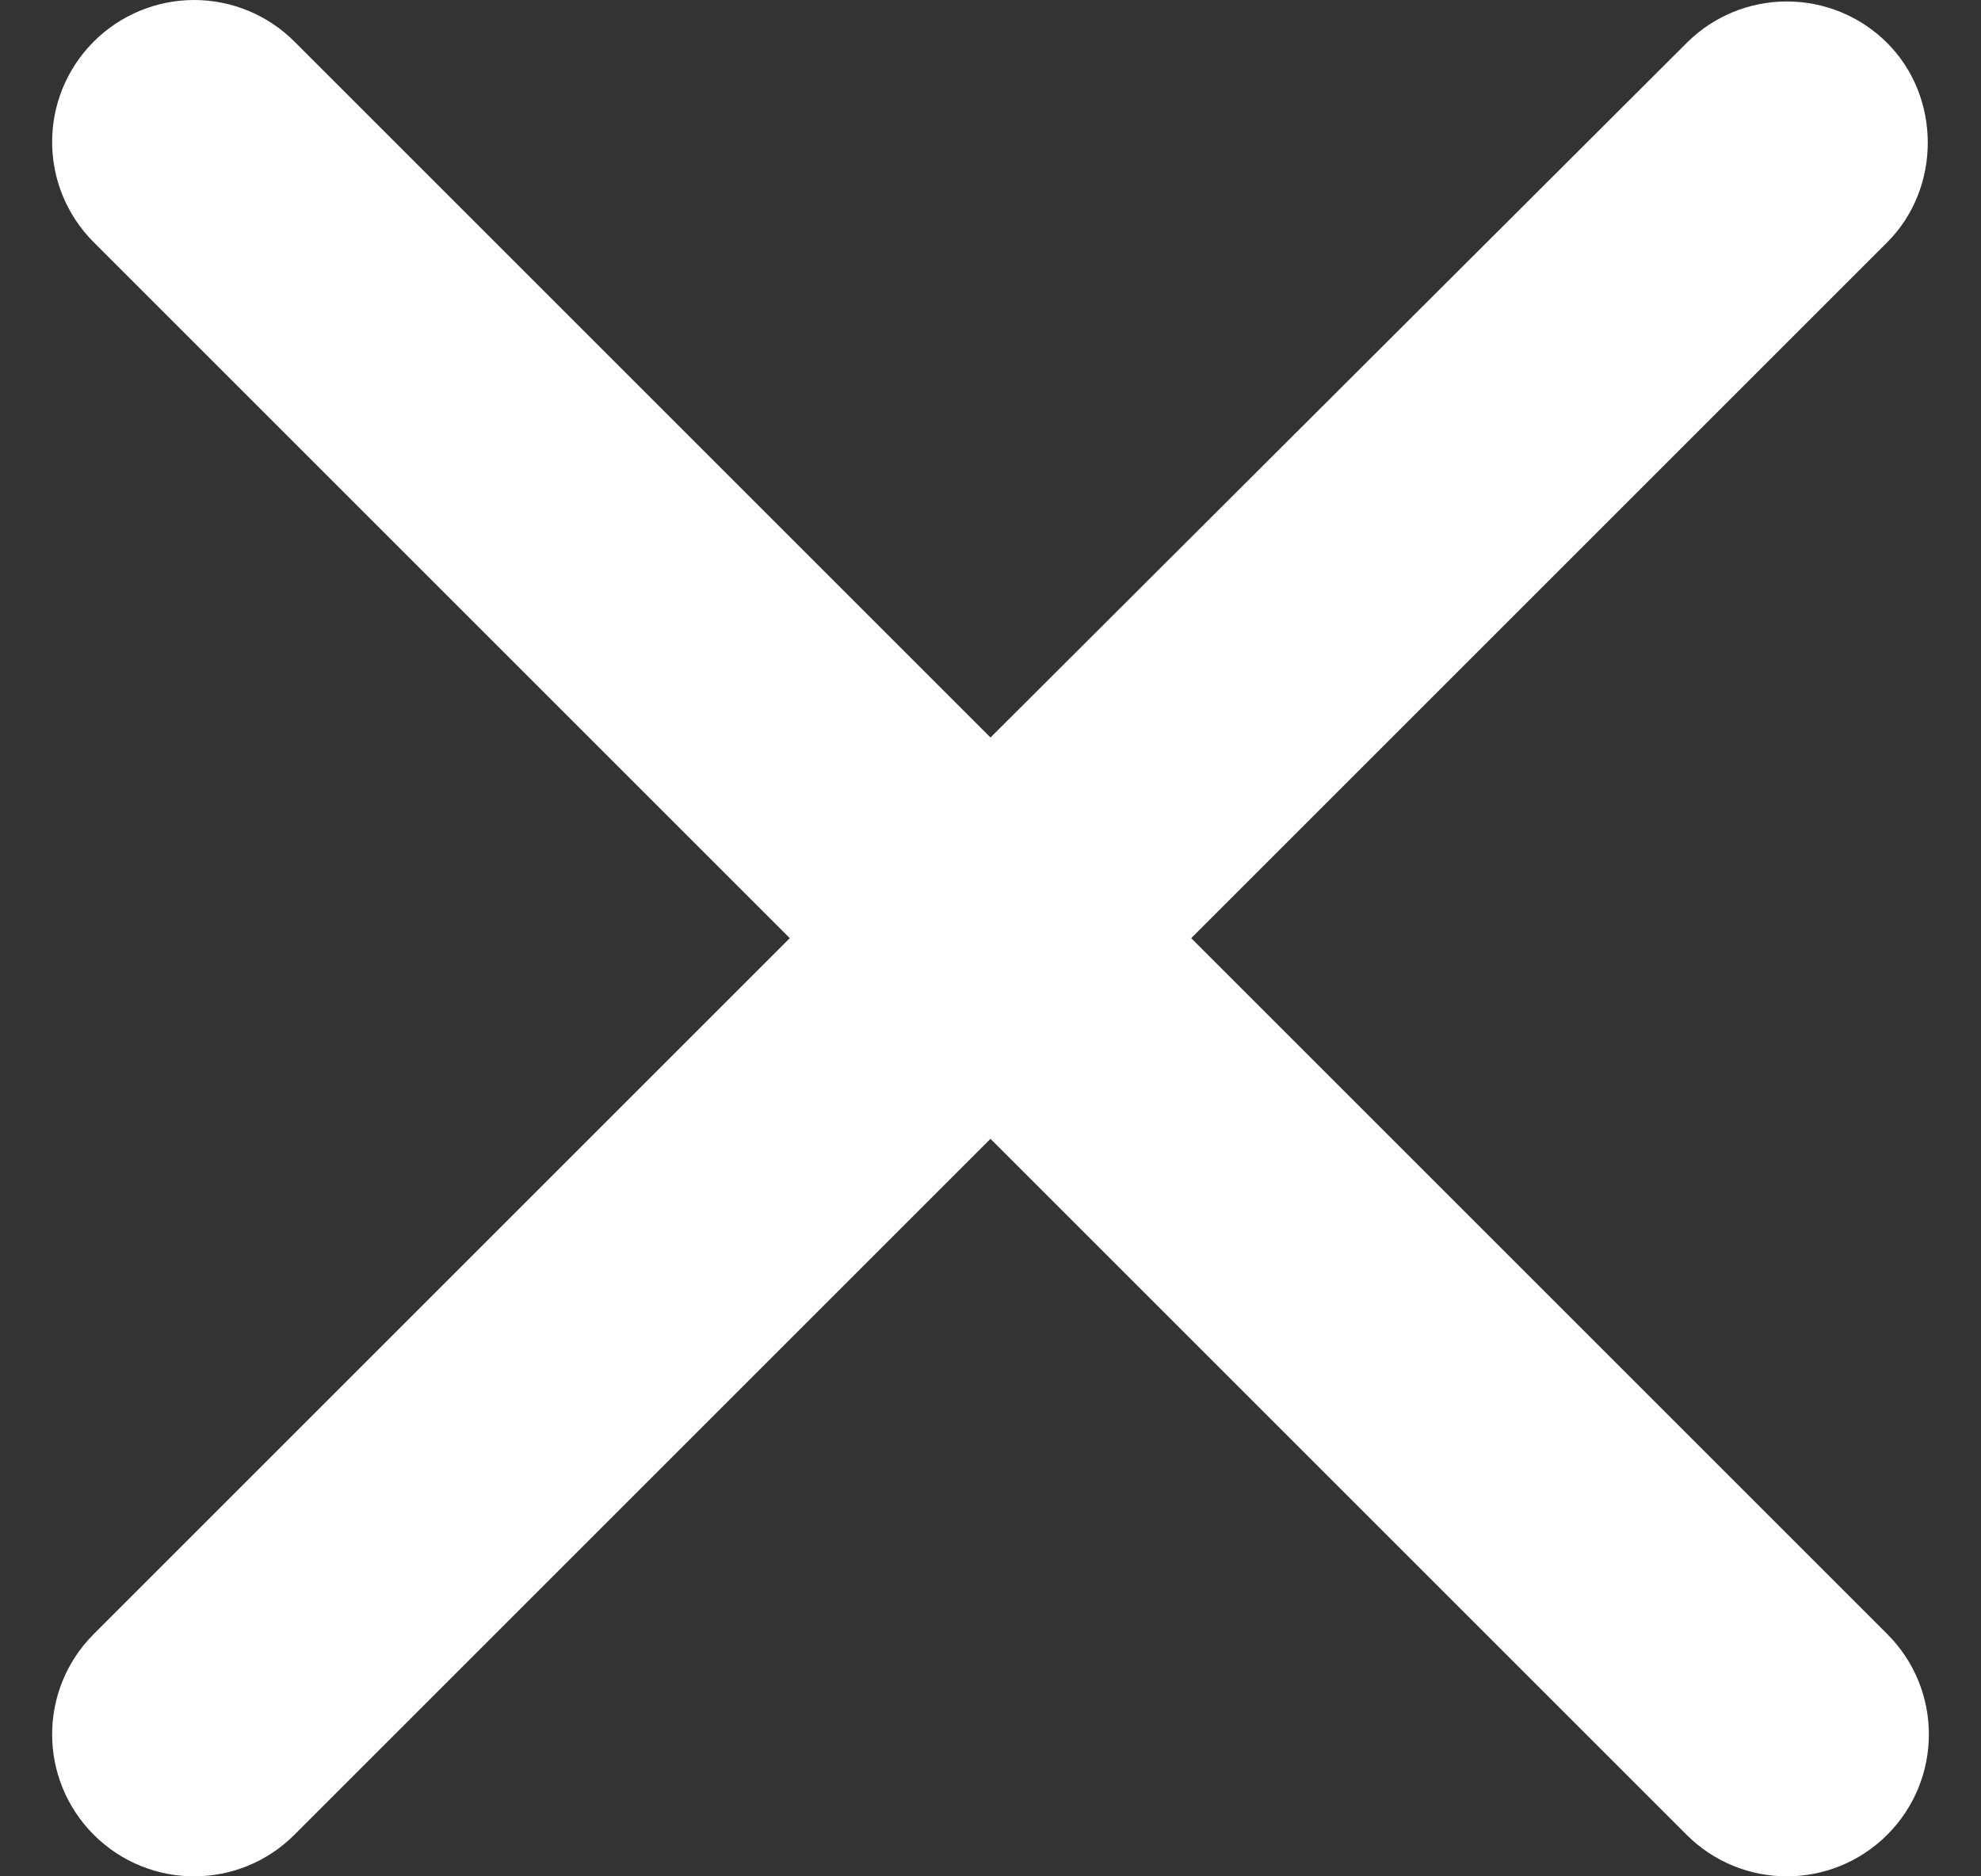 <svg width="19" height="18" viewBox="0 0 19 18" fill="none" xmlns="http://www.w3.org/2000/svg">
<rect x="0" y="0" width="19" height="18" fill="#333333" stroke="none"/>
<path d="M18.101 0.413C17.846 0.157 17.499 0.014 17.138 0.014C16.777 0.014 16.431 0.157 16.176 0.413L9.5 7.075L2.824 0.399C2.569 0.144 2.223 0 1.862 0C1.501 0 1.154 0.144 0.899 0.399C0.367 0.932 0.367 1.792 0.899 2.324L7.575 9L0.899 15.676C0.367 16.208 0.367 17.068 0.899 17.601C1.432 18.133 2.292 18.133 2.824 17.601L9.5 10.925L16.176 17.601C16.708 18.133 17.568 18.133 18.101 17.601C18.633 17.068 18.633 16.208 18.101 15.676L11.425 9L18.101 2.324C18.619 1.805 18.619 0.932 18.101 0.413Z" fill="white"/>
</svg>
